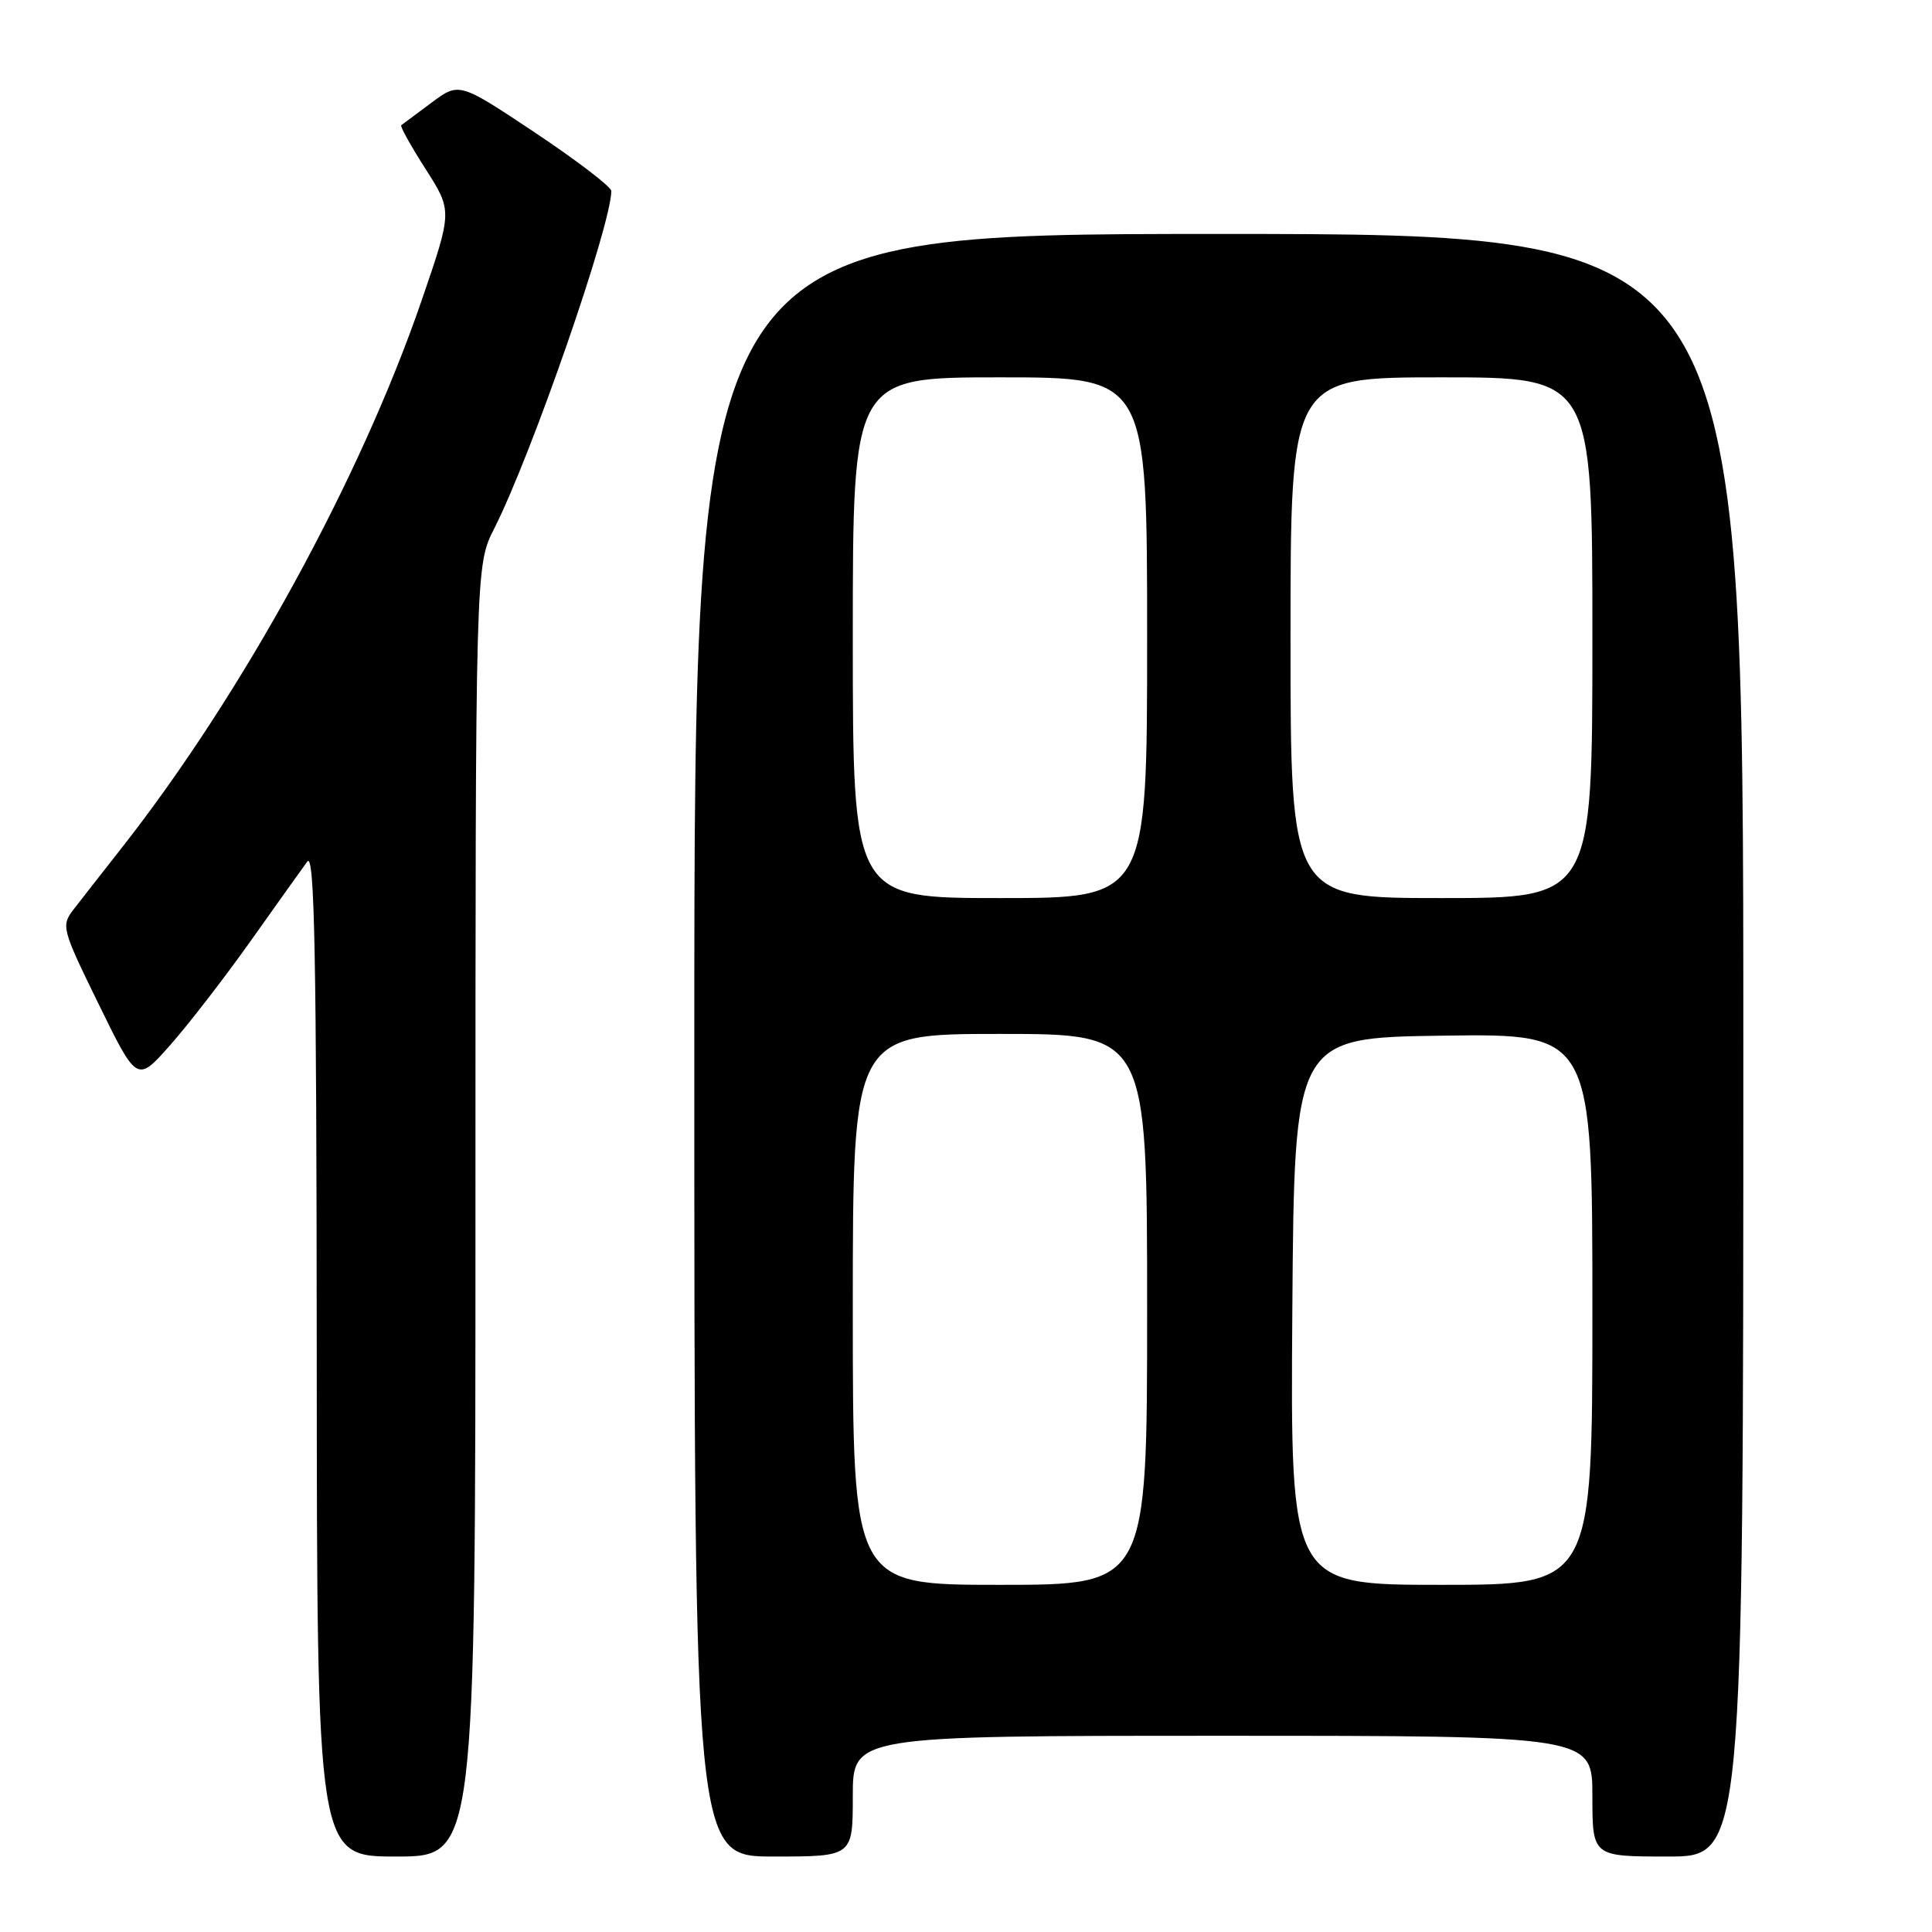 <?xml version="1.0" encoding="UTF-8" standalone="no"?>
<!DOCTYPE svg PUBLIC "-//W3C//DTD SVG 1.1//EN" "http://www.w3.org/Graphics/SVG/1.1/DTD/svg11.dtd" >
<svg xmlns="http://www.w3.org/2000/svg" xmlns:xlink="http://www.w3.org/1999/xlink" version="1.1" viewBox="0 0 256 256">
 <g >
 <path fill="currentColor"
d=" M 63.00 160.47 C 63.00 74.93 63.00 74.93 65.49 70.03 C 70.45 60.23 81.00 29.82 81.00 25.31 C 81.00 24.76 76.46 21.29 70.92 17.59 C 60.84 10.88 60.84 10.88 57.17 13.61 C 55.15 15.11 53.35 16.45 53.17 16.59 C 52.98 16.72 54.43 19.33 56.39 22.39 C 59.94 27.95 59.94 27.95 55.90 39.72 C 47.78 63.40 32.15 91.95 16.11 112.37 C 13.57 115.60 10.72 119.25 9.76 120.49 C 8.08 122.67 8.17 123.03 13.09 133.09 C 18.16 143.45 18.16 143.45 22.56 138.47 C 24.98 135.74 29.78 129.52 33.23 124.66 C 36.68 119.80 40.05 115.07 40.72 114.16 C 41.68 112.85 41.94 126.53 41.97 179.25 C 42.00 246.00 42.00 246.00 52.50 246.00 C 63.00 246.00 63.00 246.00 63.00 160.47 Z  M 113.00 238.00 C 113.00 230.00 113.00 230.00 162.00 230.00 C 211.00 230.00 211.00 230.00 211.00 238.00 C 211.00 246.00 211.00 246.00 221.00 246.00 C 231.00 246.00 231.00 246.00 231.00 138.50 C 231.00 31.00 231.00 31.00 161.50 31.00 C 92.00 31.00 92.00 31.00 92.00 138.50 C 92.00 246.00 92.00 246.00 102.50 246.00 C 113.00 246.00 113.00 246.00 113.00 238.00 Z  M 113.00 173.50 C 113.00 137.00 113.00 137.00 132.50 137.00 C 152.00 137.00 152.00 137.00 152.00 173.50 C 152.00 210.00 152.00 210.00 132.50 210.00 C 113.00 210.00 113.00 210.00 113.00 173.50 Z  M 171.24 173.75 C 171.50 137.50 171.50 137.50 191.25 137.23 C 211.00 136.96 211.00 136.96 211.00 173.48 C 211.00 210.00 211.00 210.00 190.99 210.00 C 170.98 210.00 170.98 210.00 171.24 173.75 Z  M 113.00 84.50 C 113.00 50.00 113.00 50.00 132.50 50.00 C 152.00 50.00 152.00 50.00 152.00 84.50 C 152.00 119.00 152.00 119.00 132.50 119.00 C 113.00 119.00 113.00 119.00 113.00 84.50 Z  M 171.00 84.50 C 171.00 50.00 171.00 50.00 191.00 50.00 C 211.00 50.00 211.00 50.00 211.00 84.50 C 211.00 119.00 211.00 119.00 191.00 119.00 C 171.00 119.00 171.00 119.00 171.00 84.50 Z "/>
</g>
</svg>